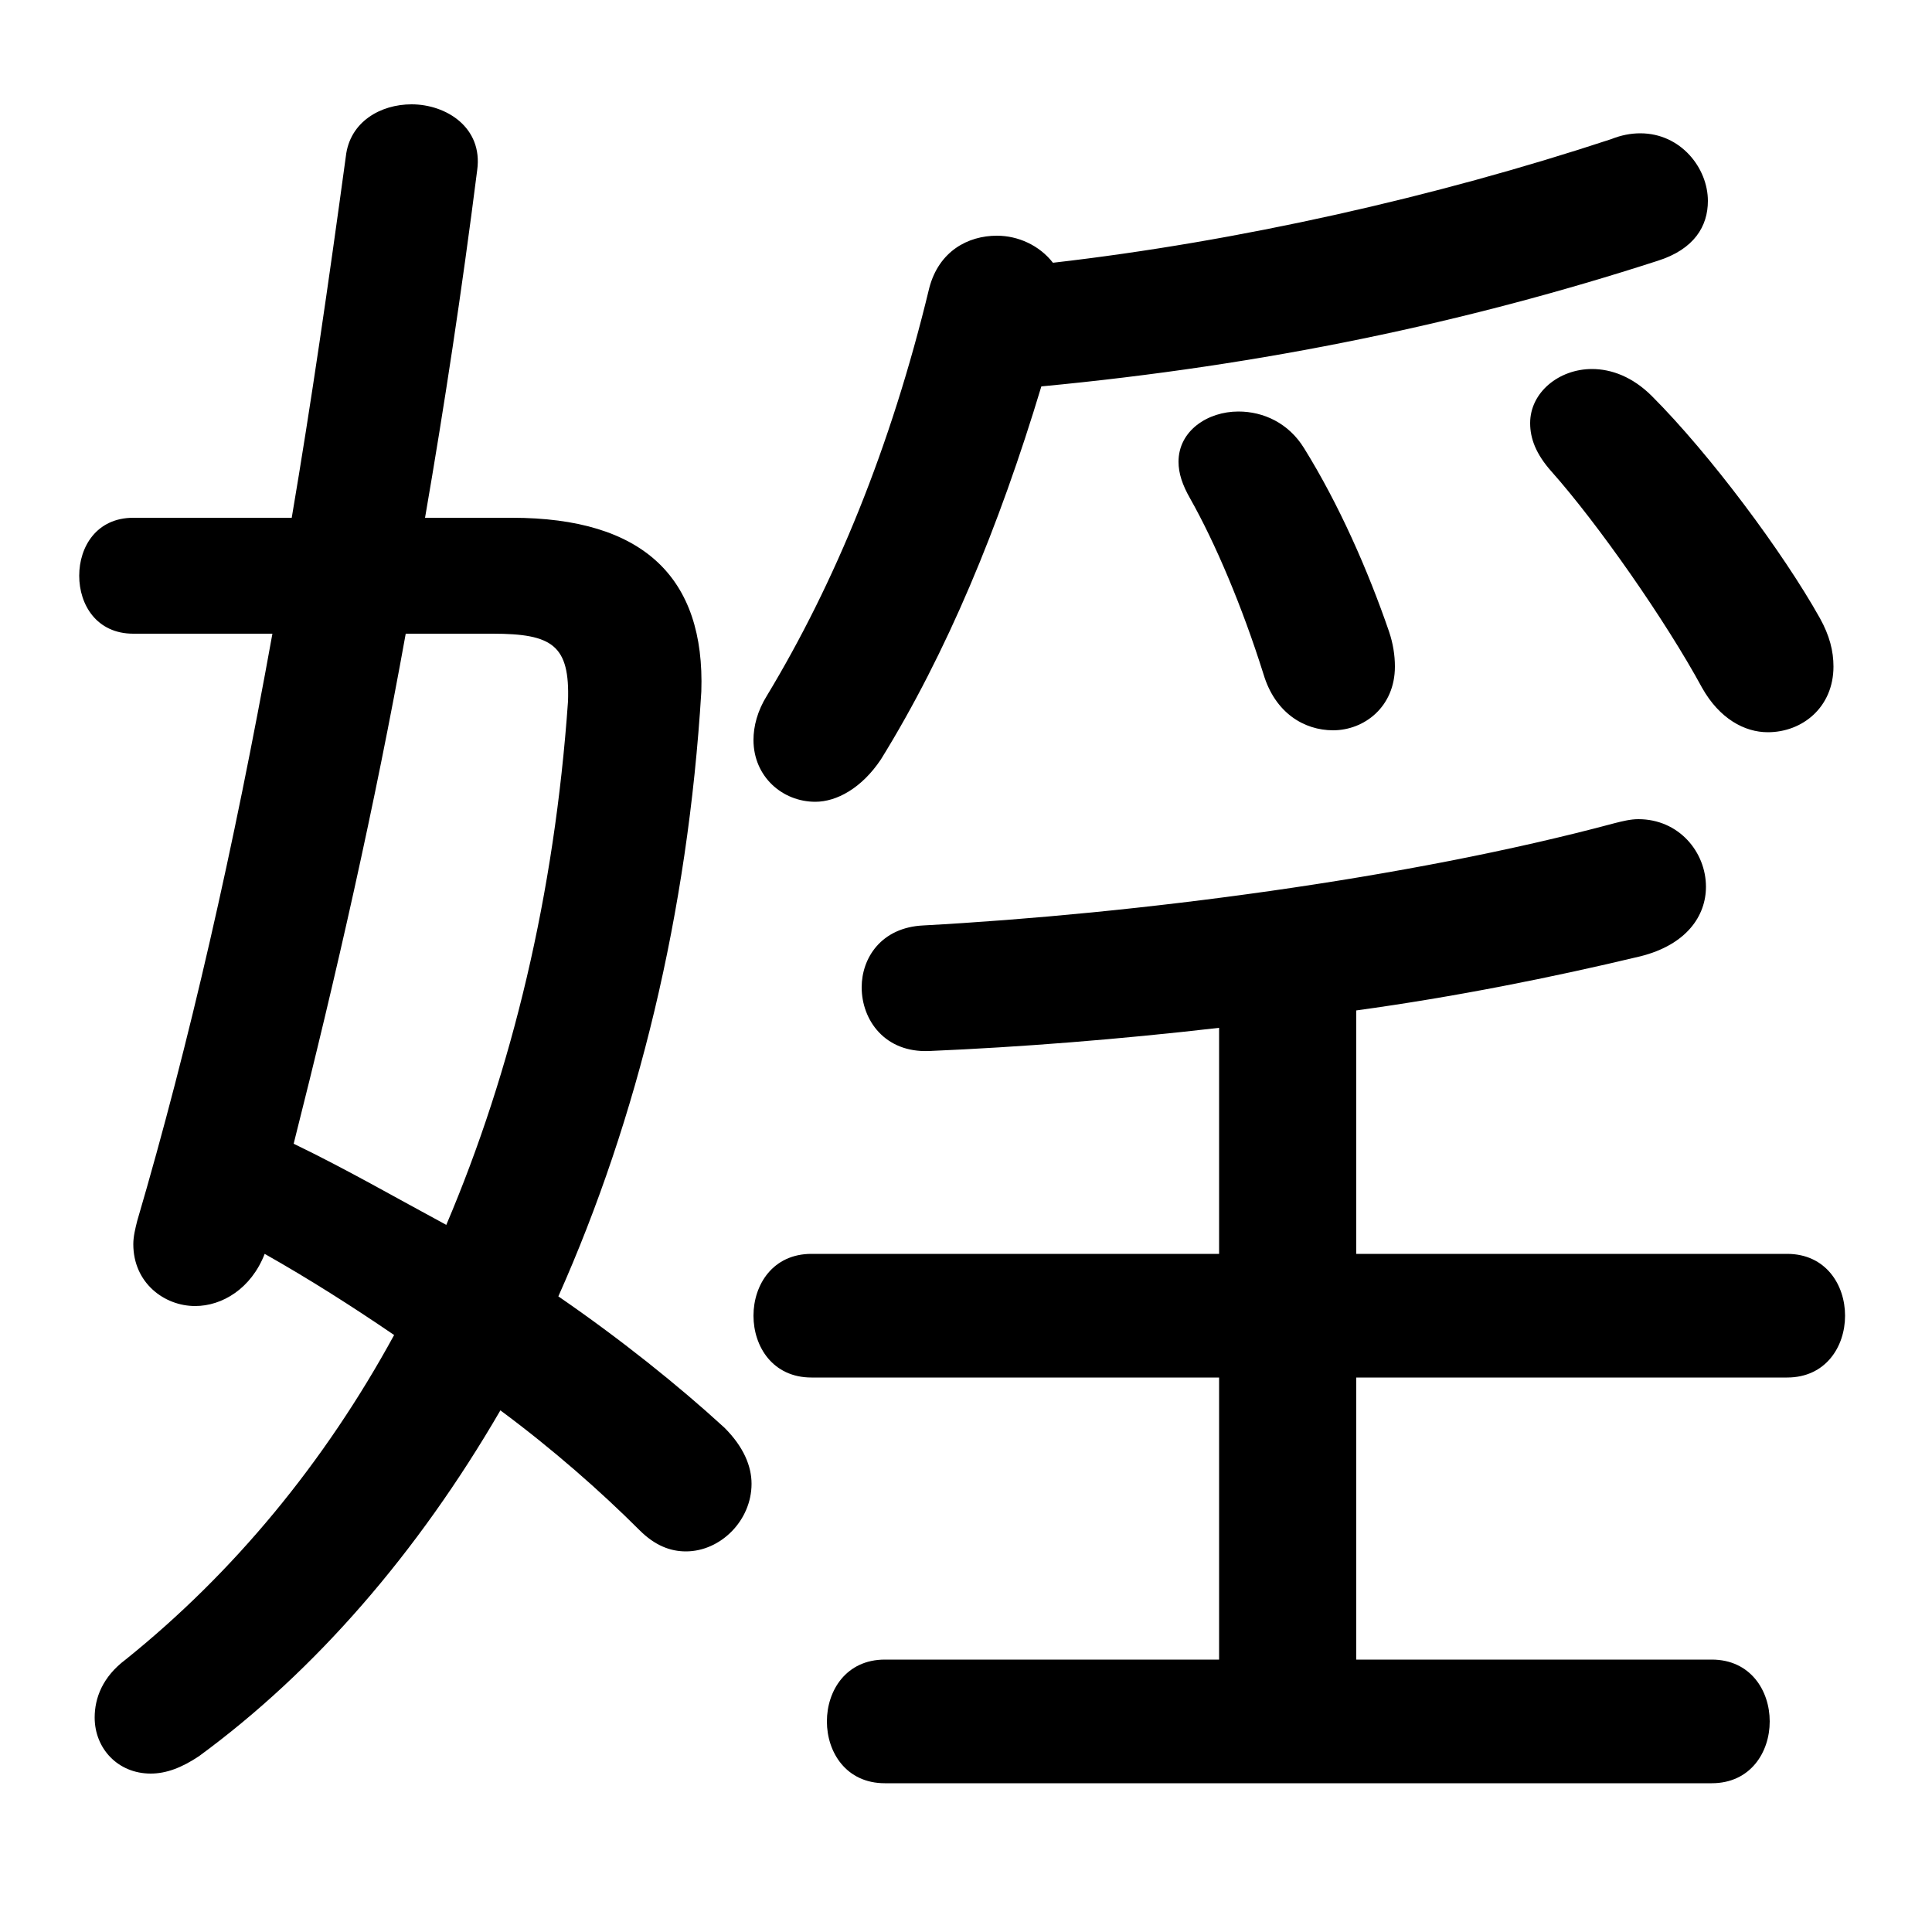 <svg xmlns="http://www.w3.org/2000/svg" viewBox="0 -44.0 50.0 50.0">
    <rect x="0" y="-44.0" width="50.0" height="50.0" fill="#808080" stroke="none"/>
    <g transform="scale(1, -1)">
        <!-- ボディの枠 -->
        <rect x="0" y="-6.0" width="50.0" height="50.0"
            stroke="white" fill="white"/>
        <!-- グリフ座標系の原点 -->
        <circle cx="0" cy="0" r="5" fill="white"/>
        <!-- グリフのアウトライン -->
        <g style="fill:black;stroke:#000000;stroke-width:0;stroke-linecap:round;stroke-linejoin:round;">
        <path d="M 11.0 30.6 C 11.5 33.5 11.95 36.45 12.35 39.6 C 12.5 40.7 11.55 41.3 10.65 41.3 C 9.85 41.3 9.05 40.85 8.95 39.95 C 8.5 36.65 8.05 33.55 7.55 30.6 L 3.45 30.6 C 2.5 30.6 2.05 29.85 2.05 29.1 C 2.05 28.35 2.5 27.6 3.45 27.6 L 7.05 27.6 C 6.05 22.05 4.9 17.0 3.55 12.4 C 3.5 12.2 3.45 12.0 3.45 11.8 C 3.45 10.8 4.25 10.2 5.05 10.2 C 5.75 10.2 6.5 10.65 6.85 11.55 C 8.0 10.9 9.1 10.2 10.2 9.45 C 8.4 6.15 6.05 3.3 3.25 1.05 C 2.65 0.6 2.45 0.05 2.45 -0.45 C 2.45 -1.25 3.05 -1.9 3.9 -1.9 C 4.3 -1.9 4.7 -1.75 5.15 -1.45 C 8.15 0.75 10.8 3.8 12.95 7.5 C 14.3 6.5 15.55 5.4 16.55 4.4 C 16.95 4.0 17.35 3.85 17.75 3.85 C 18.65 3.85 19.45 4.65 19.45 5.6 C 19.45 6.05 19.25 6.55 18.75 7.05 C 17.55 8.15 16.05 9.35 14.45 10.45 C 16.5 15.05 17.8 20.35 18.15 26.1 C 18.25 29.05 16.65 30.6 13.25 30.6 Z M 12.75 27.6 C 14.3 27.6 14.75 27.3 14.7 25.85 C 14.35 20.85 13.25 16.3 11.55 12.3 C 10.25 13.0 8.95 13.75 7.6 14.4 C 8.7 18.75 9.7 23.15 10.5 27.6 Z M 26.95 34.0 C 32.75 34.55 37.95 35.65 42.9 37.25 C 43.85 37.55 44.2 38.15 44.2 38.8 C 44.2 39.65 43.5 40.55 42.45 40.55 C 42.2 40.55 41.95 40.5 41.7 40.4 C 37.15 38.9 32.05 37.75 27.25 37.2 C 26.9 37.65 26.35 37.9 25.8 37.9 C 25.05 37.9 24.3 37.5 24.05 36.55 C 23.05 32.4 21.6 28.9 19.85 26.0 C 19.6 25.6 19.5 25.2 19.5 24.85 C 19.5 23.9 20.25 23.25 21.1 23.25 C 21.65 23.25 22.3 23.6 22.8 24.35 C 24.5 27.1 25.85 30.35 26.95 34.0 Z M 31.55 11.55 L 21.0 11.55 C 20.0 11.55 19.5 10.75 19.5 9.95 C 19.5 9.15 20.0 8.35 21.0 8.35 L 31.55 8.35 L 31.55 1.05 L 22.9 1.05 C 21.9 1.05 21.4 0.25 21.4 -0.55 C 21.4 -1.35 21.9 -2.15 22.9 -2.15 L 44.3 -2.15 C 45.3 -2.15 45.8 -1.35 45.8 -0.55 C 45.8 0.25 45.3 1.05 44.3 1.05 L 35.1 1.05 L 35.1 8.35 L 46.25 8.35 C 47.25 8.35 47.75 9.15 47.75 9.95 C 47.75 10.75 47.25 11.55 46.25 11.55 L 35.1 11.55 L 35.1 17.85 C 37.65 18.2 40.15 18.7 42.45 19.25 C 43.65 19.55 44.15 20.3 44.15 21.05 C 44.15 21.95 43.45 22.8 42.4 22.8 C 42.2 22.8 42.0 22.75 41.8 22.7 C 36.4 21.25 29.4 20.35 23.9 20.05 C 22.8 20.0 22.3 19.2 22.3 18.45 C 22.3 17.6 22.9 16.75 24.05 16.8 C 26.4 16.9 28.95 17.1 31.55 17.4 Z M 30.8 31.1 C 31.45 29.95 32.15 28.3 32.7 26.55 C 33.0 25.55 33.75 25.1 34.5 25.1 C 35.3 25.1 36.1 25.7 36.1 26.75 C 36.1 27.05 36.05 27.35 35.95 27.65 C 35.4 29.25 34.65 30.95 33.75 32.4 C 33.35 33.05 32.7 33.35 32.05 33.35 C 31.25 33.35 30.5 32.85 30.5 32.05 C 30.5 31.75 30.6 31.45 30.8 31.1 Z M 40.15 31.8 C 41.35 30.45 43.1 27.95 44.05 26.2 C 44.5 25.4 45.15 25.05 45.75 25.05 C 46.65 25.05 47.45 25.7 47.45 26.75 C 47.45 27.15 47.35 27.55 47.1 28.0 C 46.15 29.7 44.25 32.25 42.75 33.75 C 42.25 34.25 41.7 34.45 41.2 34.45 C 40.35 34.45 39.6 33.85 39.6 33.05 C 39.6 32.65 39.75 32.25 40.15 31.8 Z"/>
    </g>
    </g>
</svg>
